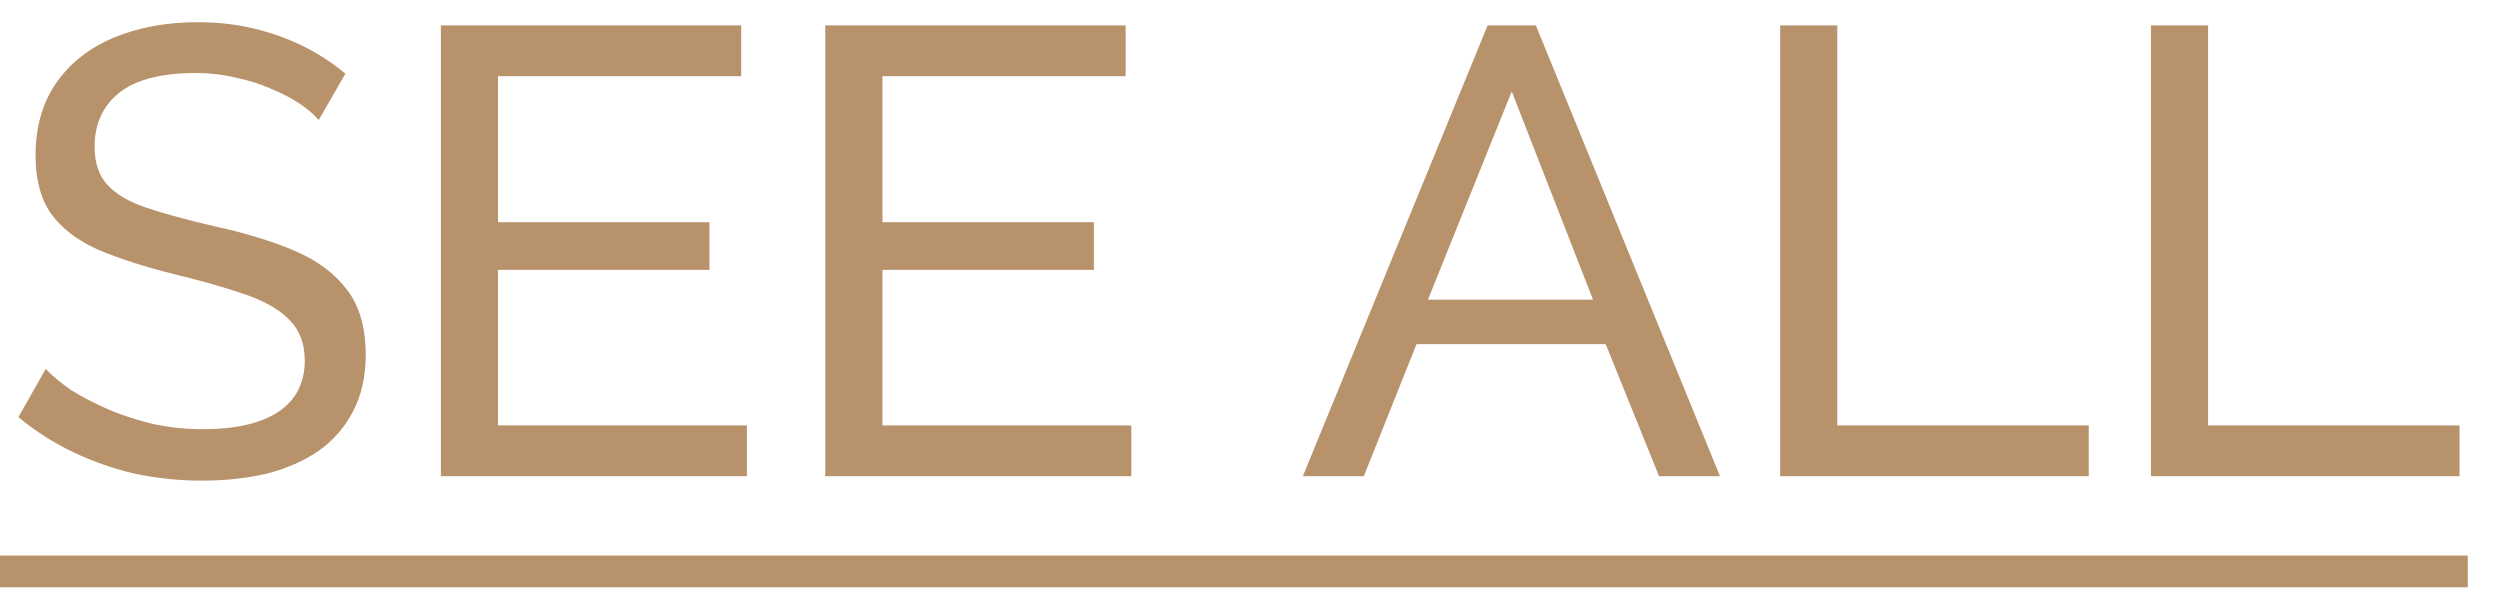 <svg width="63" height="15" viewBox="0 0 63 15" fill="none" xmlns="http://www.w3.org/2000/svg">
<path d="M8.032 3.024C7.904 2.875 7.733 2.731 7.52 2.592C7.307 2.453 7.067 2.331 6.8 2.224C6.533 2.107 6.24 2.016 5.92 1.952C5.611 1.877 5.285 1.84 4.944 1.84C4.069 1.84 3.424 2.005 3.008 2.336C2.592 2.667 2.384 3.12 2.384 3.696C2.384 4.101 2.491 4.421 2.704 4.656C2.917 4.891 3.243 5.083 3.68 5.232C4.128 5.381 4.693 5.536 5.376 5.696C6.165 5.867 6.848 6.075 7.424 6.32C8 6.565 8.443 6.896 8.752 7.312C9.061 7.717 9.216 8.261 9.216 8.944C9.216 9.488 9.109 9.963 8.896 10.368C8.693 10.763 8.405 11.093 8.032 11.36C7.659 11.616 7.221 11.808 6.72 11.936C6.219 12.053 5.675 12.112 5.088 12.112C4.512 12.112 3.947 12.053 3.392 11.936C2.848 11.808 2.331 11.627 1.84 11.392C1.349 11.157 0.891 10.864 0.464 10.512L1.152 9.296C1.323 9.477 1.541 9.659 1.808 9.84C2.085 10.011 2.395 10.171 2.736 10.32C3.088 10.469 3.467 10.592 3.872 10.688C4.277 10.773 4.693 10.816 5.12 10.816C5.931 10.816 6.56 10.672 7.008 10.384C7.456 10.085 7.68 9.653 7.68 9.088C7.68 8.661 7.552 8.32 7.296 8.064C7.051 7.808 6.683 7.595 6.192 7.424C5.701 7.253 5.104 7.083 4.4 6.912C3.632 6.72 2.987 6.512 2.464 6.288C1.941 6.053 1.547 5.749 1.28 5.376C1.024 5.003 0.896 4.517 0.896 3.92C0.896 3.195 1.072 2.581 1.424 2.08C1.776 1.579 2.261 1.2 2.88 0.944C3.499 0.688 4.197 0.56 4.976 0.56C5.488 0.56 5.963 0.613 6.4 0.72C6.848 0.827 7.264 0.976 7.648 1.168C8.032 1.36 8.384 1.589 8.704 1.856L8.032 3.024ZM18.822 10.72V12H11.11V0.64H18.678V1.92H12.55V5.6H17.878V6.8H12.55V10.72H18.822ZM28.509 10.72V12H20.797V0.64H28.366V1.92H22.238V5.6H27.566V6.8H22.238V10.72H28.509ZM37.488 0.64H38.704L43.344 12H41.808L40.464 8.672H35.696L34.368 12H32.832L37.488 0.64ZM40.144 7.552L38.096 2.304L35.984 7.552H40.144ZM44.86 12V0.64H46.3V10.72H52.636V12H44.86ZM54.204 12V0.64H55.644V10.72H61.98V12H54.204Z" fill="#B8926A"/>
<path d="M0 14H62.188V14.8H0V14Z" fill="#B8926A"/>
</svg>
